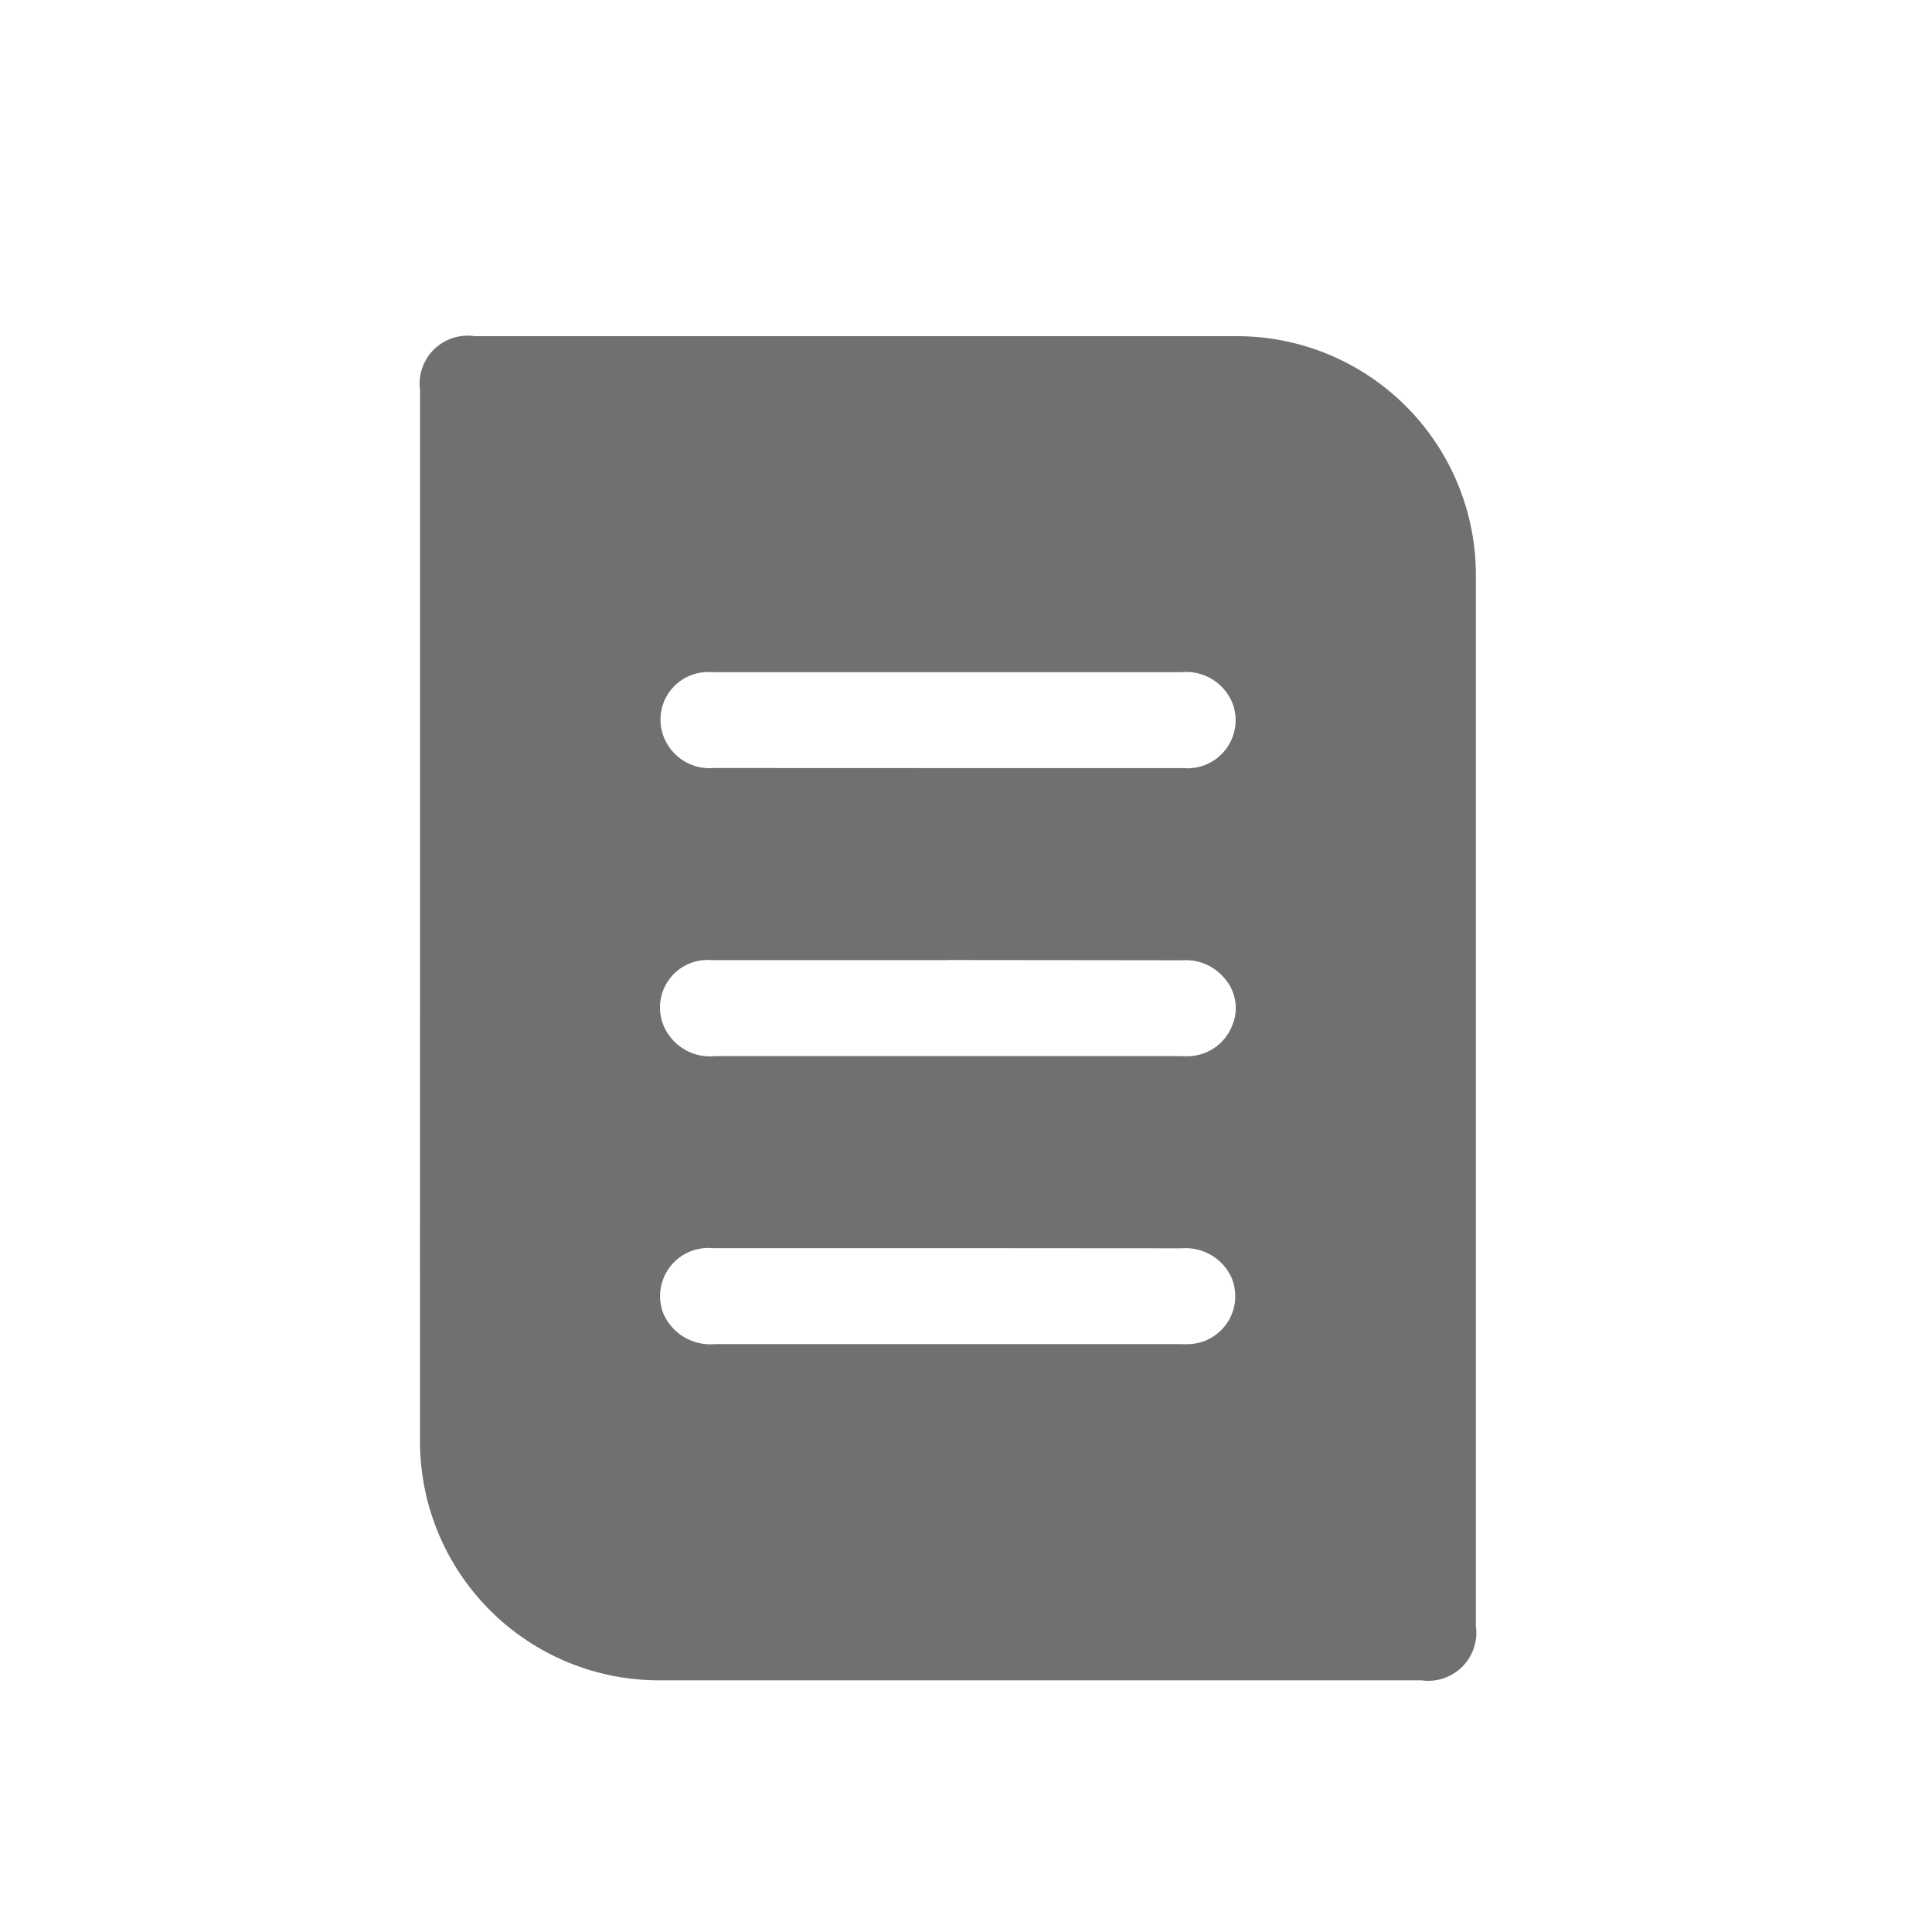 <svg xmlns="http://www.w3.org/2000/svg" width="23" height="23" viewBox="0 0 23 23">
  <g id="Group_2784" data-name="Group 2784" transform="translate(0 -1299)">
    <rect id="Rectangle_311" data-name="Rectangle 311" width="23" height="23" transform="translate(0 1299)" fill="rgba(255,255,255,0)"/>
    <g id="Group_2789" data-name="Group 2789" transform="translate(-67.484 709.766)">
      <path id="Path_1186" data-name="Path 1186" d="M72.485,600.2v-6.32a.571.571,0,0,1,.647-.644H82.2a2.845,2.845,0,0,1,2.854,2.857q0,6.248,0,12.5a.572.572,0,0,1-.647.645q-4.535,0-9.07,0a2.846,2.846,0,0,1-2.853-2.858Q72.483,603.287,72.485,600.2Zm6.285-1.822h.375c.809,0,1.618,0,2.428,0a.572.572,0,0,0,.587-.763.593.593,0,0,0-.606-.379H75.985a1.042,1.042,0,0,0-.107,0,.566.566,0,0,0-.483.793.587.587,0,0,0,.591.348Zm0,2.286c-.94,0-1.88,0-2.821,0a.565.565,0,0,0-.553.806.6.6,0,0,0,.6.337q2.767,0,5.534,0a1.034,1.034,0,0,0,.125,0,.574.574,0,0,0,.495-.357.534.534,0,0,0-.088-.569.6.6,0,0,0-.506-.215Q80.166,600.664,78.774,600.663Zm.014,3.429h-.214c-.869,0-1.737,0-2.606,0a.573.573,0,0,0-.583.778.61.61,0,0,0,.618.364h5.533a1.2,1.2,0,0,0,.125,0,.572.572,0,0,0,.494-.777.6.6,0,0,0-.6-.363Z" fill="#707070" stroke="rgba(0,0,0,0)" stroke-width="1"/>
    </g>
  </g>
</svg>
